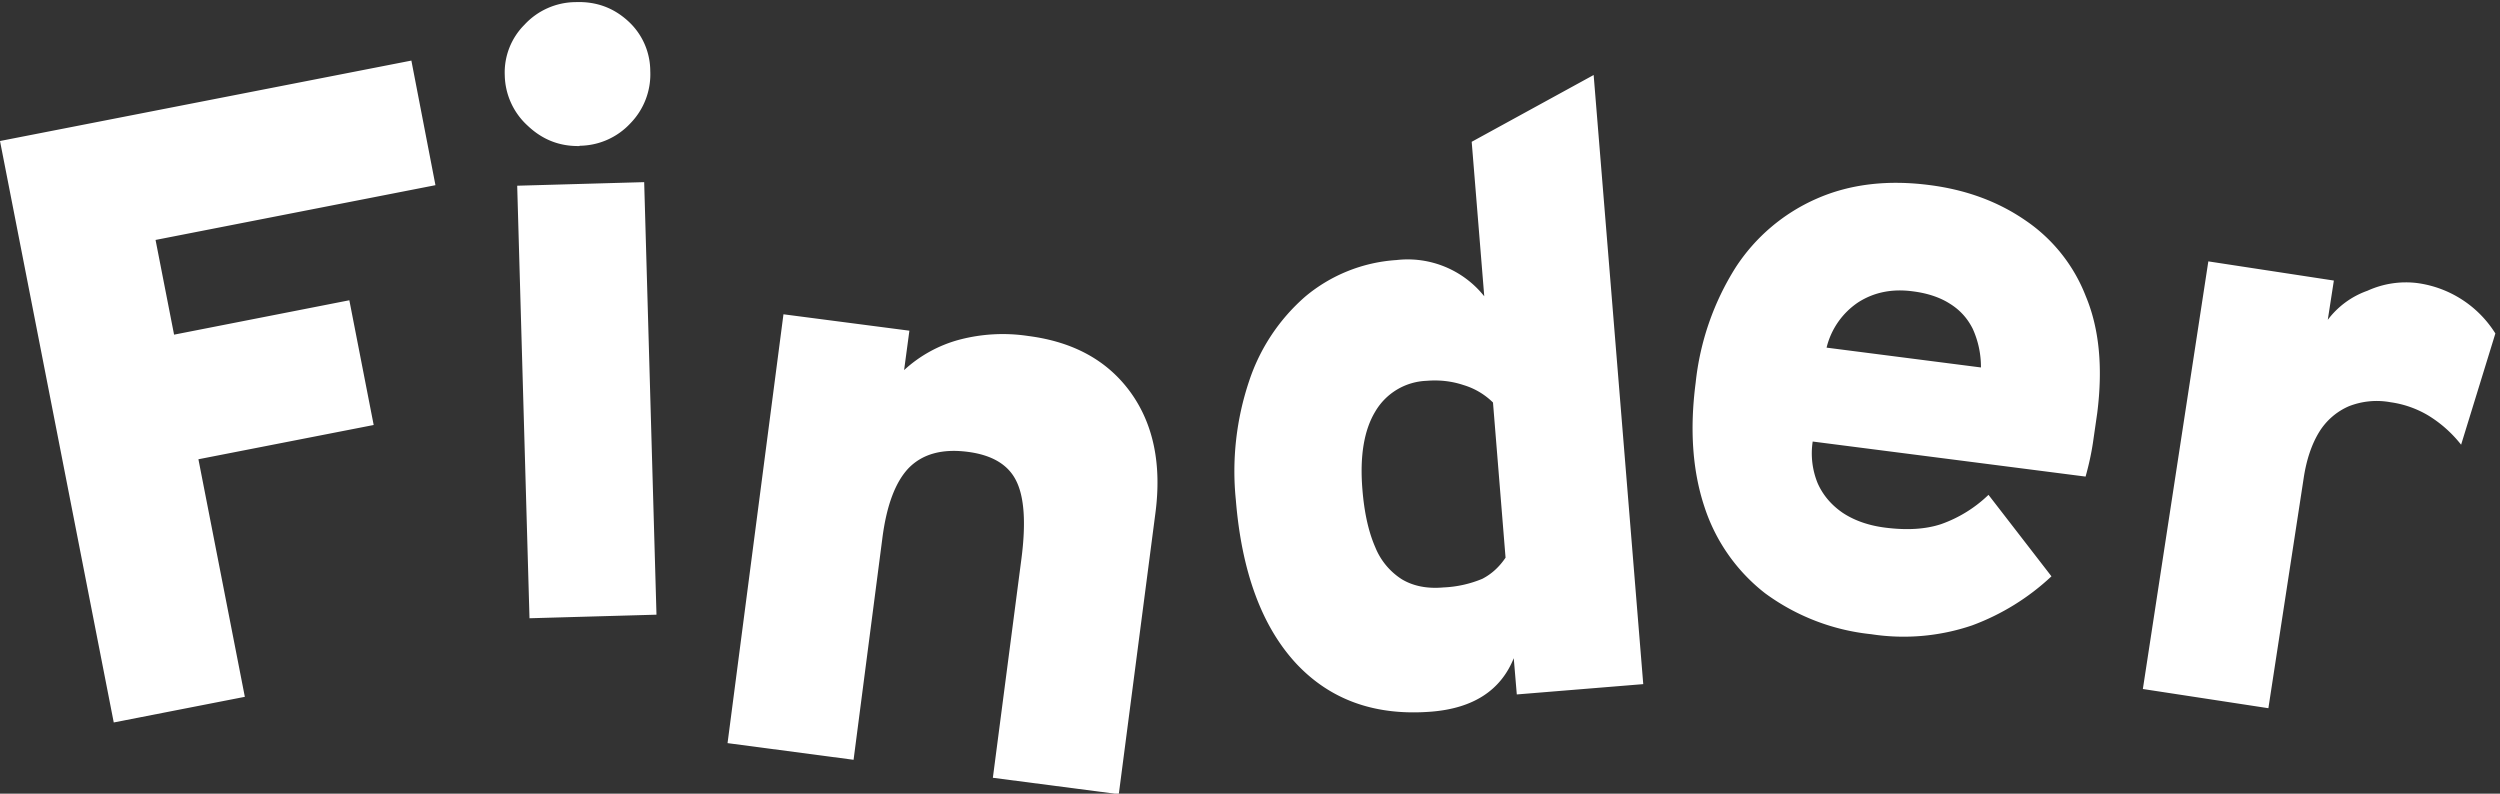 <svg width="189" height="60" fill="none" xmlns="http://www.w3.org/2000/svg">
  <rect width="100%" height="100%" fill="#333333" stroke="none"/>
  <g clip-path="url(#a)" fill="#fff">
    <path d="M8.6 54.62 0 10.66l31.1-6.08L32.92 14l-21.16 4.14 1.4 7.16 13.25-2.6 1.84 9.43-13.25 2.59 3.51 17.96-9.92 1.94ZM40.03 46.74l-.93-32.7 9.6-.27.93 32.7-9.6.27Zm3.79-35.7c-1.5.03-2.8-.47-3.92-1.53a5.29 5.29 0 0 1-1.74-3.82 5.1 5.1 0 0 1 1.49-3.82A5.31 5.31 0 0 1 43.51.16C45.09.1 46.4.6 47.49 1.6a5.12 5.12 0 0 1 1.67 3.76 5.31 5.31 0 0 1-1.49 3.95 5.31 5.31 0 0 1-3.85 1.71ZM55 56.2l4.23-32.44L68.75 25l-.4 2.98a9.98 9.98 0 0 1 4.18-2.3 12.9 12.9 0 0 1 5.2-.28c3.43.44 6 1.86 7.74 4.26 1.73 2.4 2.36 5.44 1.88 9.12l-2.77 21.26-9.52-1.24 2.16-16.56c.35-2.7.22-4.67-.4-5.9-.6-1.21-1.81-1.94-3.65-2.18-1.93-.25-3.4.15-4.45 1.2-1.02 1.05-1.7 2.84-2.02 5.38l-2.17 16.7L55 56.18ZM108.22 53.8c-4.23.34-7.65-.87-10.25-3.66-2.58-2.8-4.1-6.92-4.54-12.34a21.4 21.4 0 0 1 1-8.98 14.5 14.5 0 0 1 4.26-6.41 11.93 11.93 0 0 1 6.88-2.75 7.4 7.4 0 0 1 6.64 2.74l-.95-11.68 9.22-5.05 3.75 46.05-9.56.78-.23-2.74c-.98 2.43-3.05 3.78-6.22 4.04Zm.9-9.39a8.57 8.57 0 0 0 2.94-.65c.7-.36 1.28-.89 1.76-1.6l-.95-11.73a5.36 5.36 0 0 0-2.23-1.32c-.9-.3-1.83-.4-2.79-.32a4.7 4.7 0 0 0-3.89 2.34c-.84 1.4-1.17 3.36-.96 5.89.14 1.76.47 3.21.97 4.35a5.16 5.16 0 0 0 2.02 2.43c.86.51 1.9.72 3.14.61ZM141.5 47.95a16.38 16.38 0 0 1-8.06-3.1 13.6 13.6 0 0 1-4.58-6.52c-.9-2.7-1.13-5.83-.67-9.38a20.32 20.32 0 0 1 3.03-8.74 14 14 0 0 1 6.12-5.19c2.5-1.1 5.34-1.44 8.52-1.03 2.75.35 5.15 1.23 7.2 2.63a12.28 12.28 0 0 1 4.62 5.76c1.02 2.43 1.31 5.38.87 8.85l-.32 2.22c-.13.87-.32 1.72-.56 2.58l-20.63-2.65a5.97 5.97 0 0 0 .37 3.14c.4.91 1.04 1.66 1.9 2.25.88.58 1.95.96 3.22 1.12 1.65.21 3.06.12 4.23-.27a9.9 9.9 0 0 0 3.57-2.21l4.76 6.16a17.76 17.76 0 0 1-6 3.71 16.08 16.08 0 0 1-7.6.67Zm-3.42-21.67 11.68 1.5a6.98 6.98 0 0 0-.62-2.92c-.4-.8-.97-1.43-1.73-1.9-.75-.48-1.7-.8-2.84-.94-1.55-.2-2.9.08-4.08.83a5.75 5.75 0 0 0-2.4 3.43ZM162 52.09l4.95-32.33 9.49 1.45-.46 2.97a6.44 6.44 0 0 1 3-2.2 7 7 0 0 1 3.77-.58 8.27 8.27 0 0 1 5.9 3.81l-2.59 8.41a9.37 9.37 0 0 0-2.5-2.22 7.62 7.62 0 0 0-2.83-.99 5.76 5.76 0 0 0-3.15.3 4.94 4.94 0 0 0-2.25 1.95c-.57.93-.97 2.11-1.18 3.54l-2.66 17.34-9.48-1.45Z"/>
  </g>
  <defs>
    <clipPath id="a">
      <path fill="#fff" d="M0 0h189v60H0z"/>
    </clipPath>
  </defs>
</svg>
